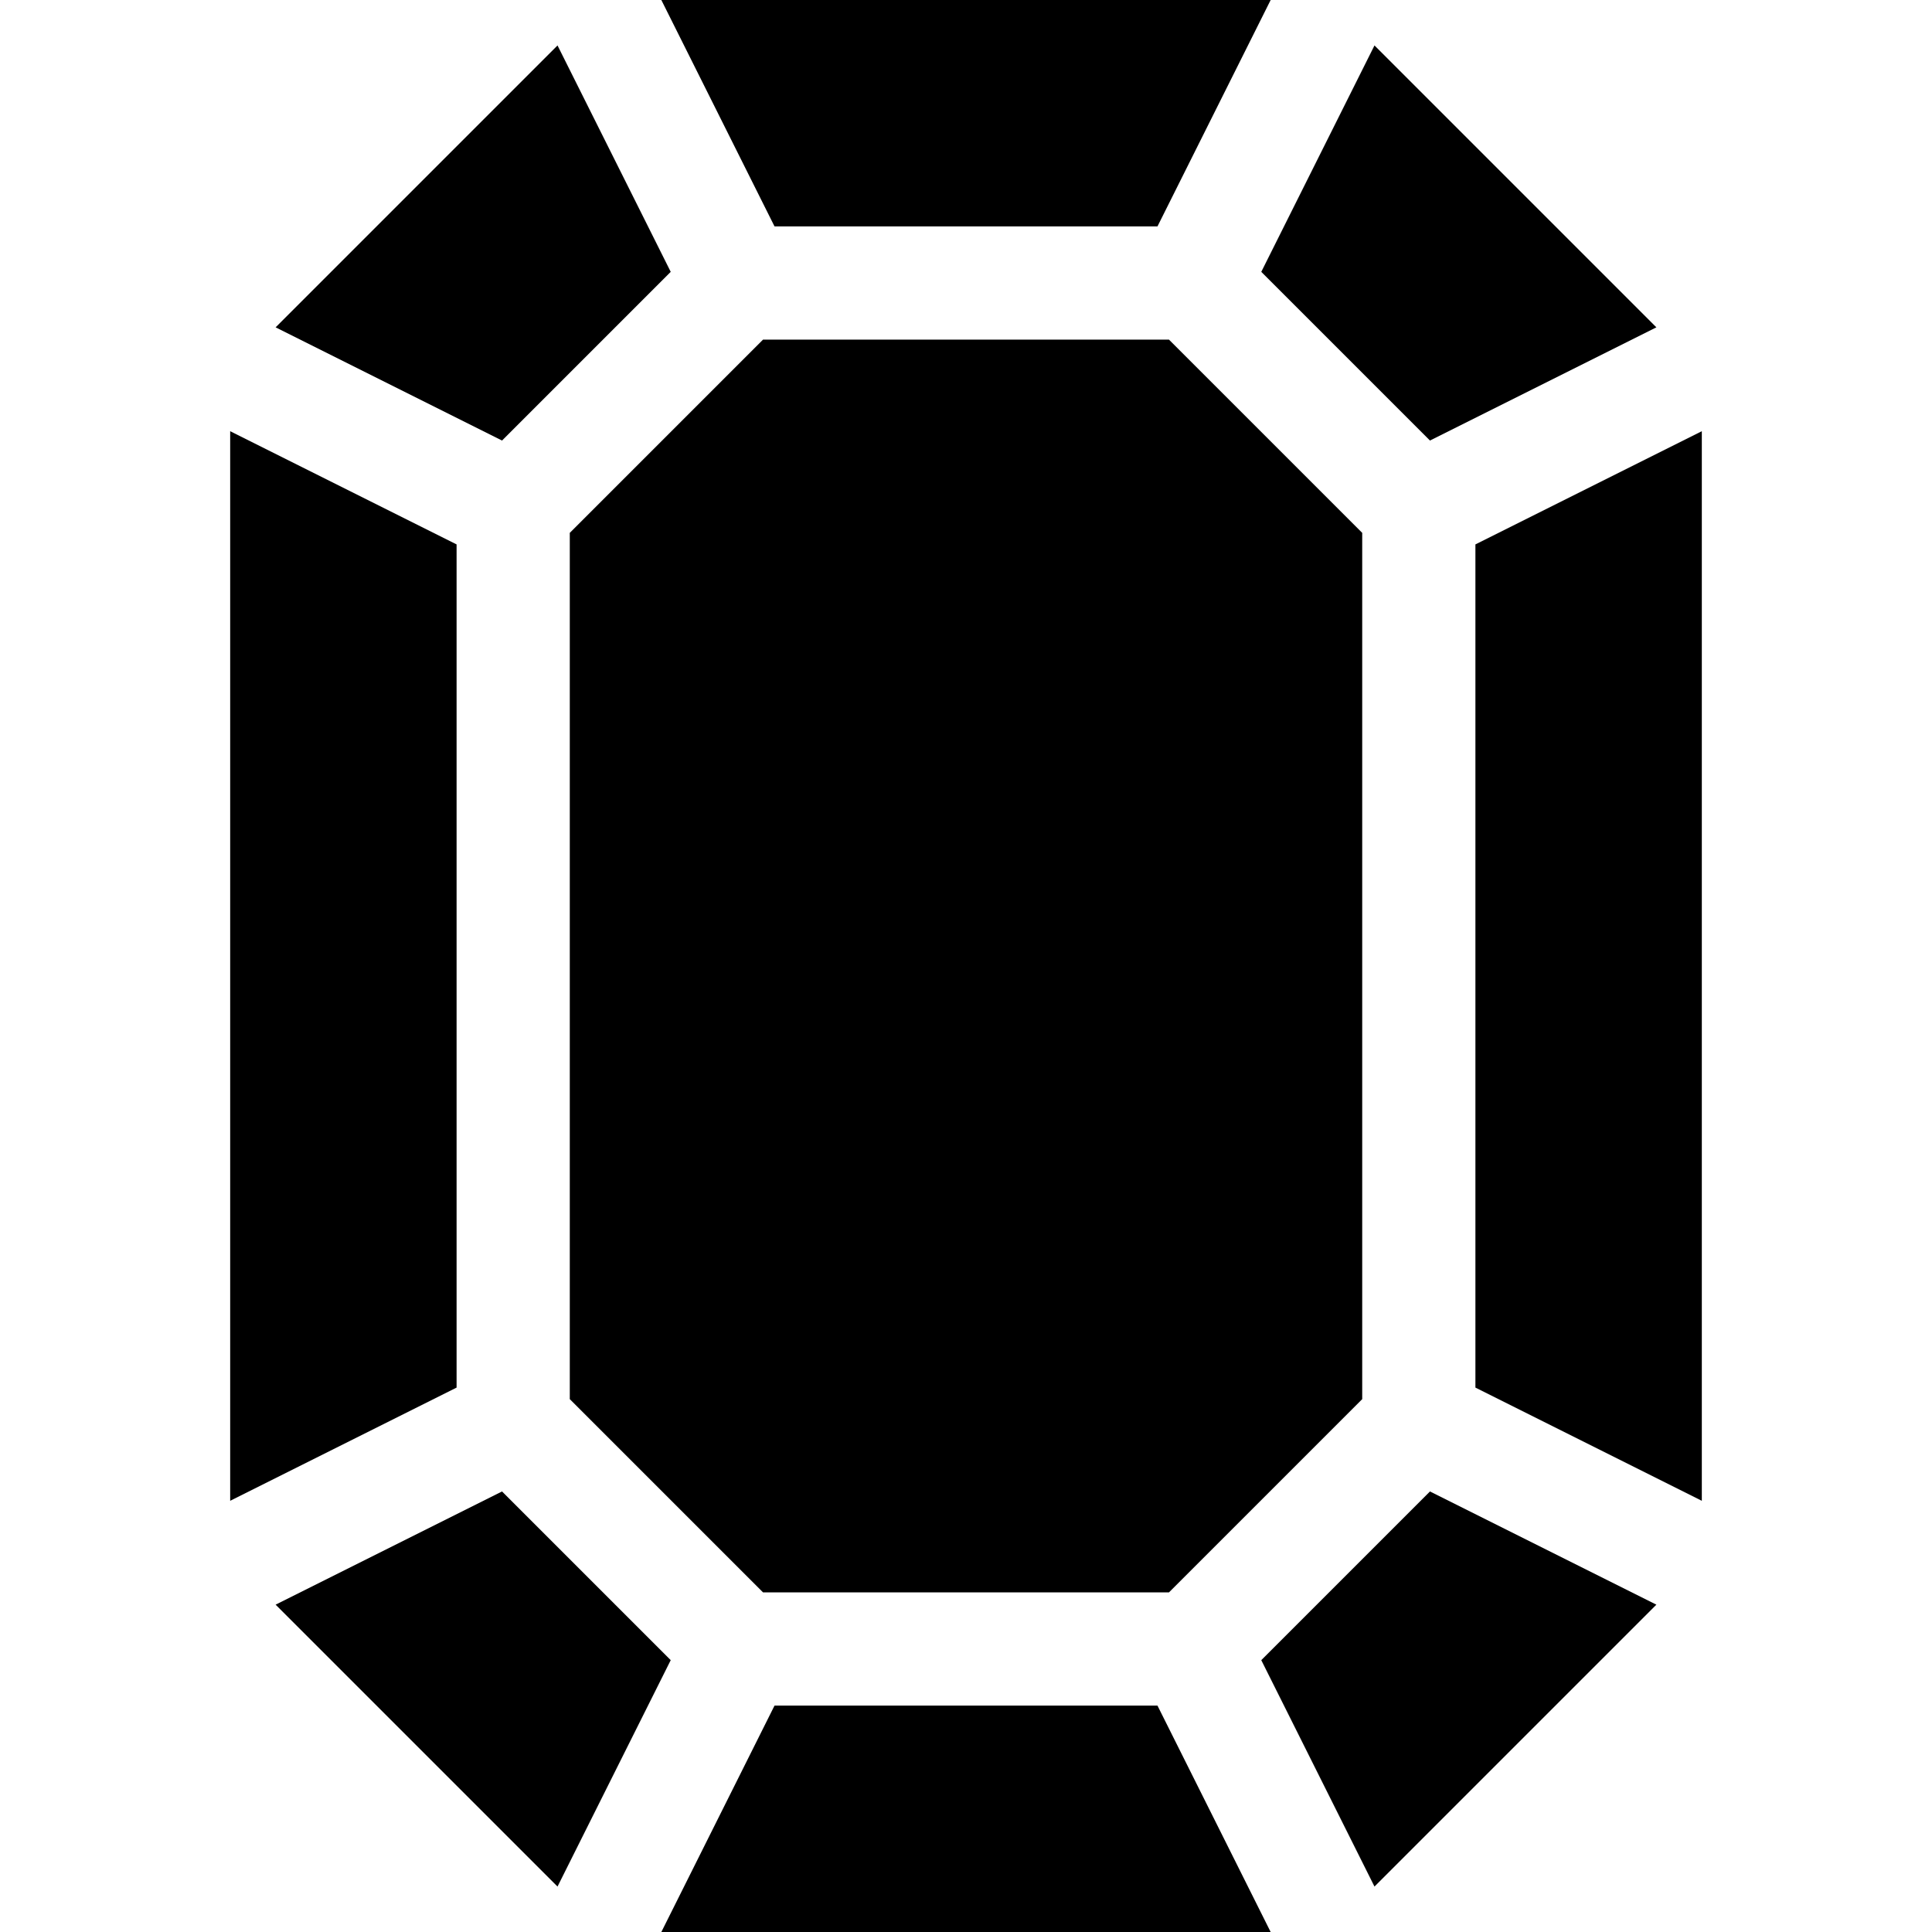 <?xml version="1.0" encoding="iso-8859-1"?>
<!-- Generator: Adobe Illustrator 19.0.0, SVG Export Plug-In . SVG Version: 6.00 Build 0)  -->
<svg version="1.1" id="Capa_1" xmlns="http://www.w3.org/2000/svg" xmlns:xlink="http://www.w3.org/1999/xlink" x="0px" y="0px"
	 viewBox="0 0 512 512" style="enable-background:new 0 0 512 512;" xml:space="preserve">
<g>
	<g>
		<polygon points="61,114.272 61,397.728 121,367.728 121,144.272 		"/>
	</g>
</g>
<g>
	<g>
		<polygon points="391,144.272 391,367.728 451,397.728 451,114.272 		"/>
	</g>
</g>
<g>
	<g>
		<polygon points="133.041,395.252 73.041,425.252 147.748,499.959 177.748,439.959 		"/>
	</g>
</g>
<g>
	<g>
		<polygon points="378.959,395.252 334.252,439.959 364.252,499.959 438.959,425.252 		"/>
	</g>
</g>
<g>
	<g>
		<polygon points="147.748,12.041 73.041,86.748 133.041,116.748 177.748,72.041 		"/>
	</g>
</g>
<g>
	<g>
		<polygon points="364.254,12.043 334.252,72.041 378.959,116.748 438.959,86.748 		"/>
	</g>
</g>
<g>
	<g>
		<polygon points="306.742,452 205.258,452 175.263,512 336.737,512 		"/>
	</g>
</g>
<g>
	<g>
		<polygon points="175.261,0 205.258,60 306.742,60 336.739,0 		"/>
	</g>
</g>
<g>
	<g>
		<polygon points="309.789,90 202.211,90 151,141.211 151,370.789 202.211,422 309.789,422 361,370.789 361,141.211 		"/>
	</g>
</g>
<g>
</g>
<g>
</g>
<g>
</g>
<g>
</g>
<g>
</g>
<g>
</g>
<g>
</g>
<g>
</g>
<g>
</g>
<g>
</g>
<g>
</g>
<g>
</g>
<g>
</g>
<g>
</g>
<g>
</g>
</svg>
